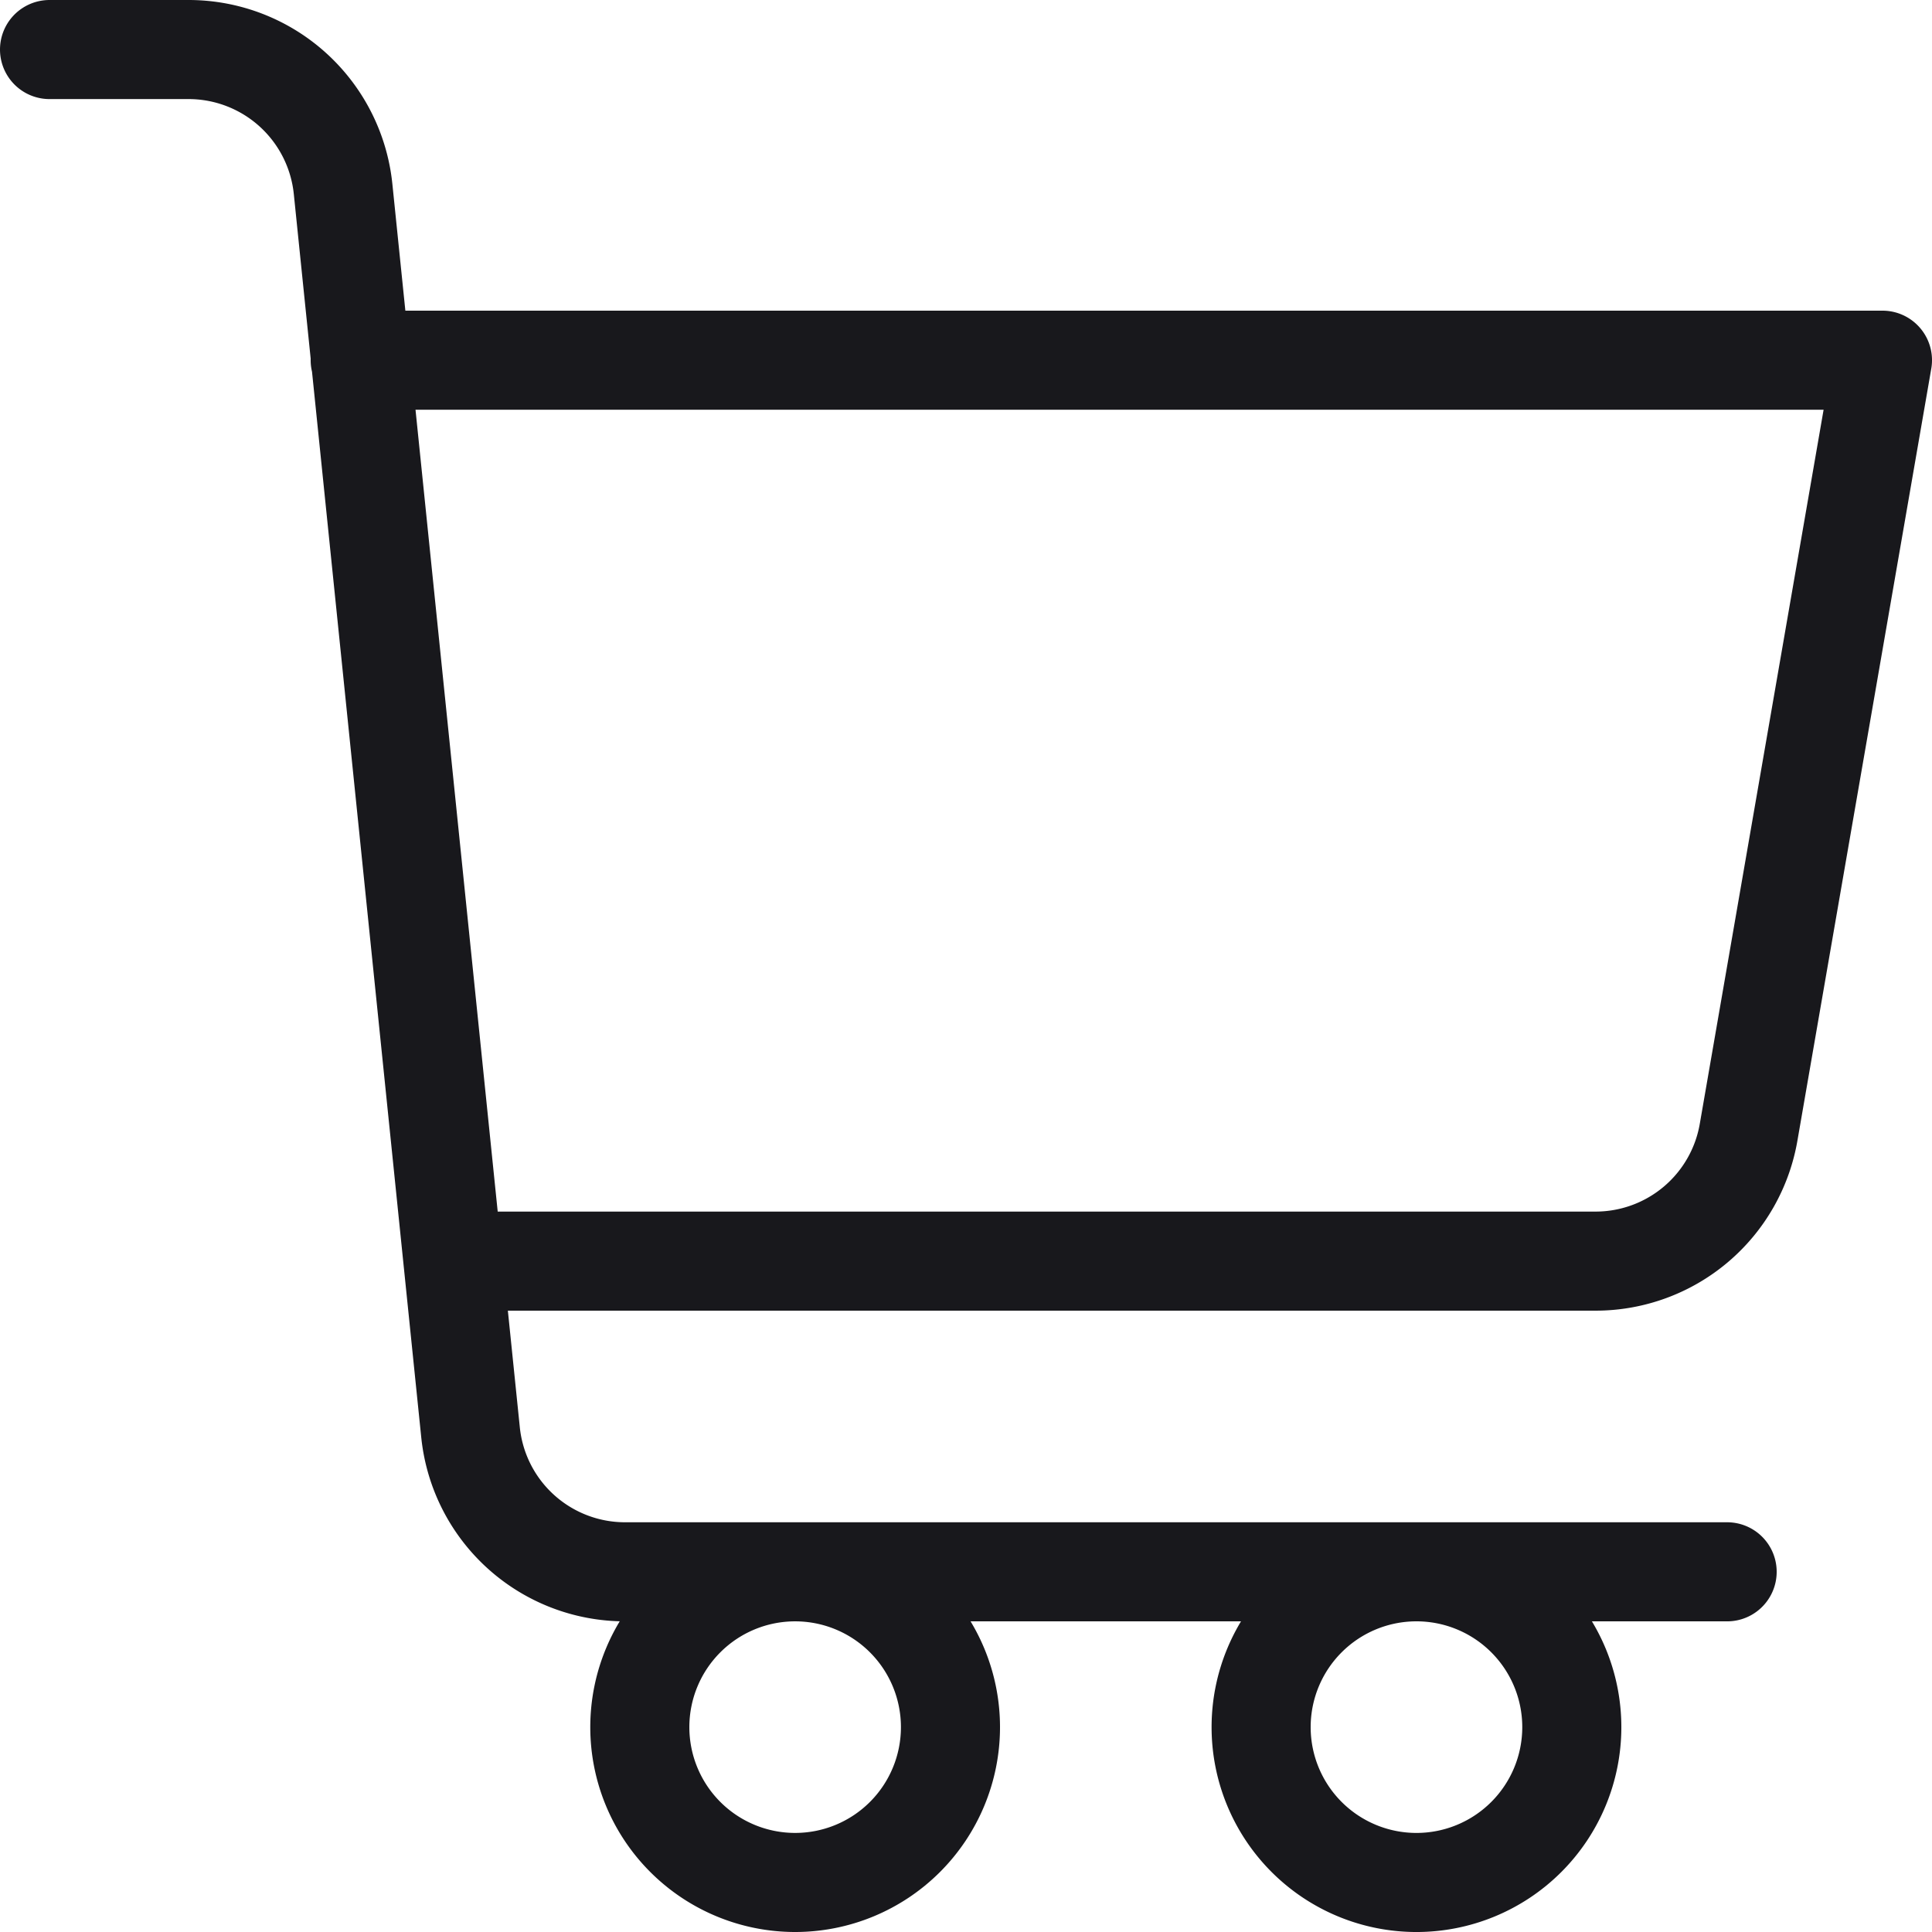 <svg width="78" height="78" fill="none" xmlns="http://www.w3.org/2000/svg"><path d="M69.729 63.458H25.235a6.27 6.27 0 01-6.24-5.648L13.853 7.647A6.271 6.271 0 007.613 2H2m12.542 12.542H76l-5.398 31.133a6.271 6.271 0 01-6.186 5.24H18.288m45.17 18.814a6.271 6.271 0 11-12.543 0 6.271 6.271 0 0112.543 0zm-25.085 0a6.271 6.271 0 11-12.542 0 6.271 6.271 0 0112.542 0z" stroke="#18181C" stroke-width="4" stroke-linecap="round" stroke-linejoin="round"/></svg>